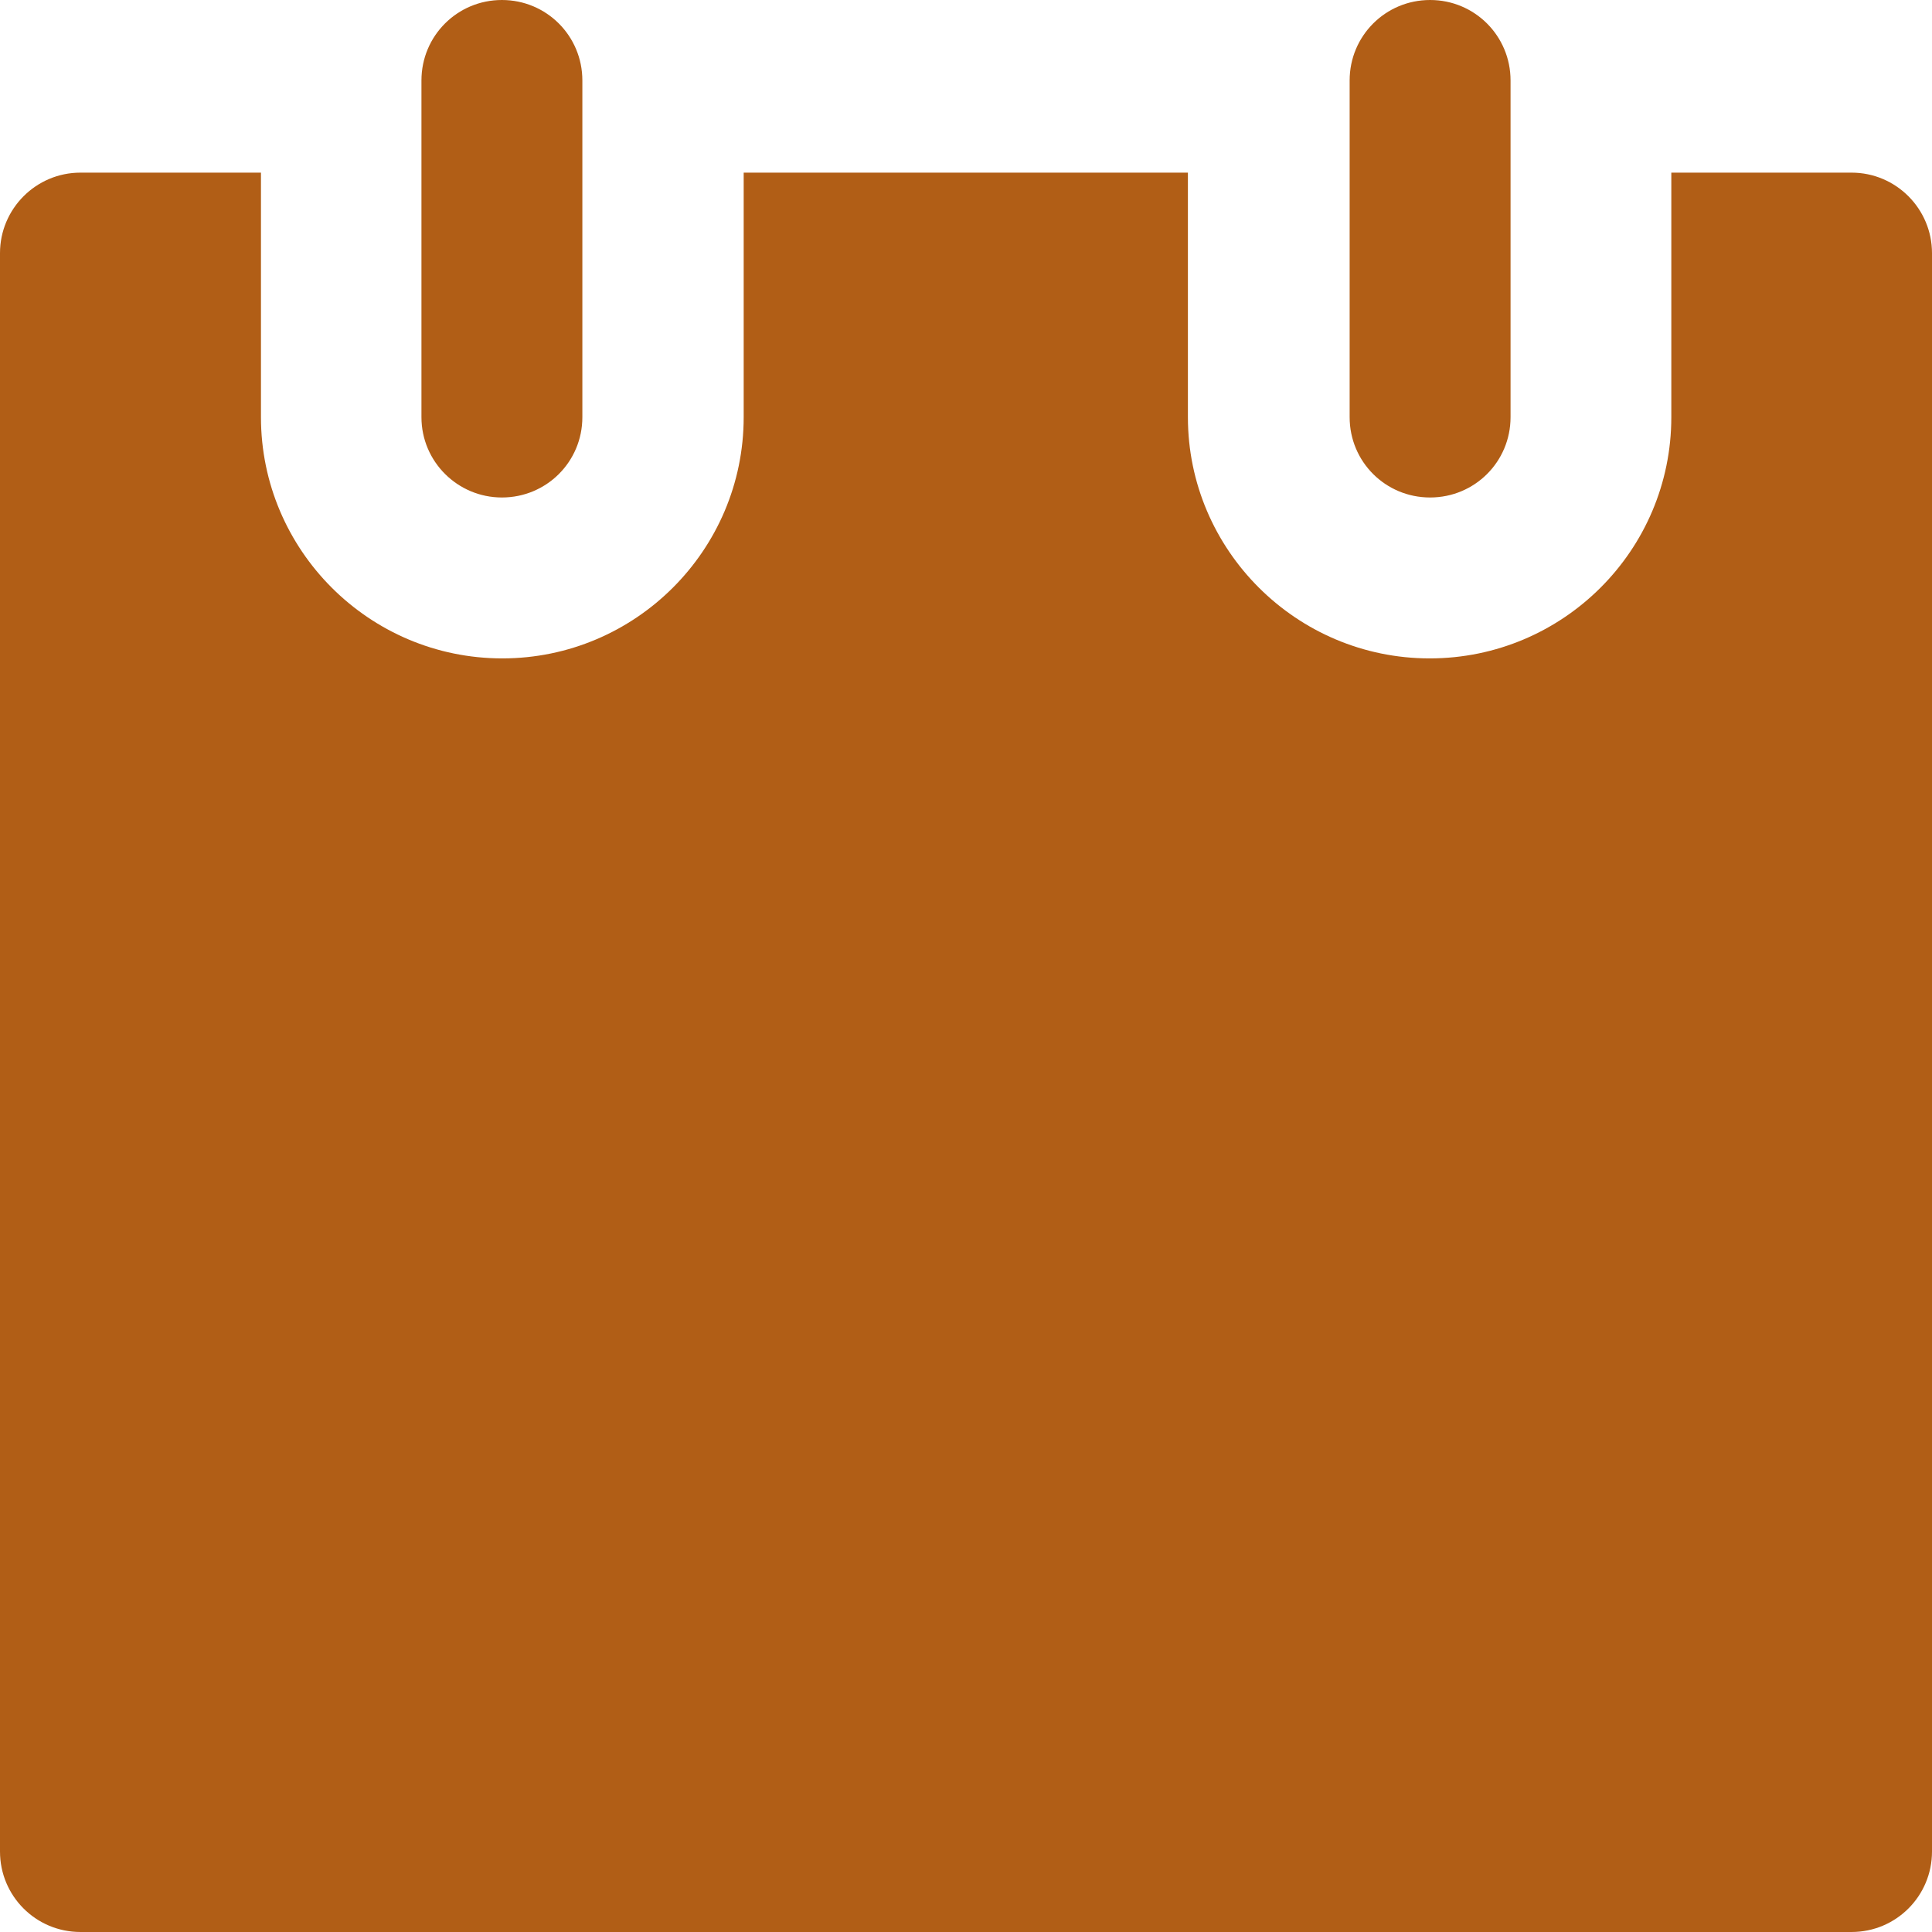 <svg 
 xmlns="http://www.w3.org/2000/svg"
 xmlns:xlink="http://www.w3.org/1999/xlink"
 width="14px" height="14px">
<path fill-rule="evenodd"  fill="rgb(177, 94, 22)"
 d="M13.417,14.000 L0.583,14.000 C0.260,14.000 -0.000,13.739 -0.000,13.417 L-0.000,1.834 C-0.000,1.514 0.260,1.251 0.583,1.251 L1.891,1.251 L1.891,3.023 C1.891,3.985 2.674,4.771 3.640,4.771 C4.603,4.771 5.389,3.988 5.389,3.023 L5.389,1.251 L8.608,1.251 L8.608,3.023 C8.608,3.985 9.394,4.771 10.360,4.771 C11.326,4.771 12.111,3.988 12.111,3.023 L12.111,1.251 L13.417,1.251 C13.740,1.251 14.000,1.514 14.000,1.834 L14.000,13.417 C14.000,13.739 13.740,14.000 13.417,14.000 ZM10.363,3.605 C10.040,3.605 9.780,3.346 9.780,3.023 L9.780,0.583 C9.780,0.260 10.040,-0.000 10.363,-0.000 C10.686,-0.000 10.946,0.260 10.946,0.583 L10.946,3.023 C10.946,3.346 10.686,3.605 10.363,3.605 ZM3.637,3.605 C3.317,3.605 3.054,3.346 3.054,3.023 L3.054,0.583 C3.054,0.260 3.314,-0.000 3.637,-0.000 C3.960,-0.000 4.220,0.260 4.220,0.583 L4.220,3.023 C4.220,3.346 3.960,3.605 3.637,3.605 Z"/>
</svg>